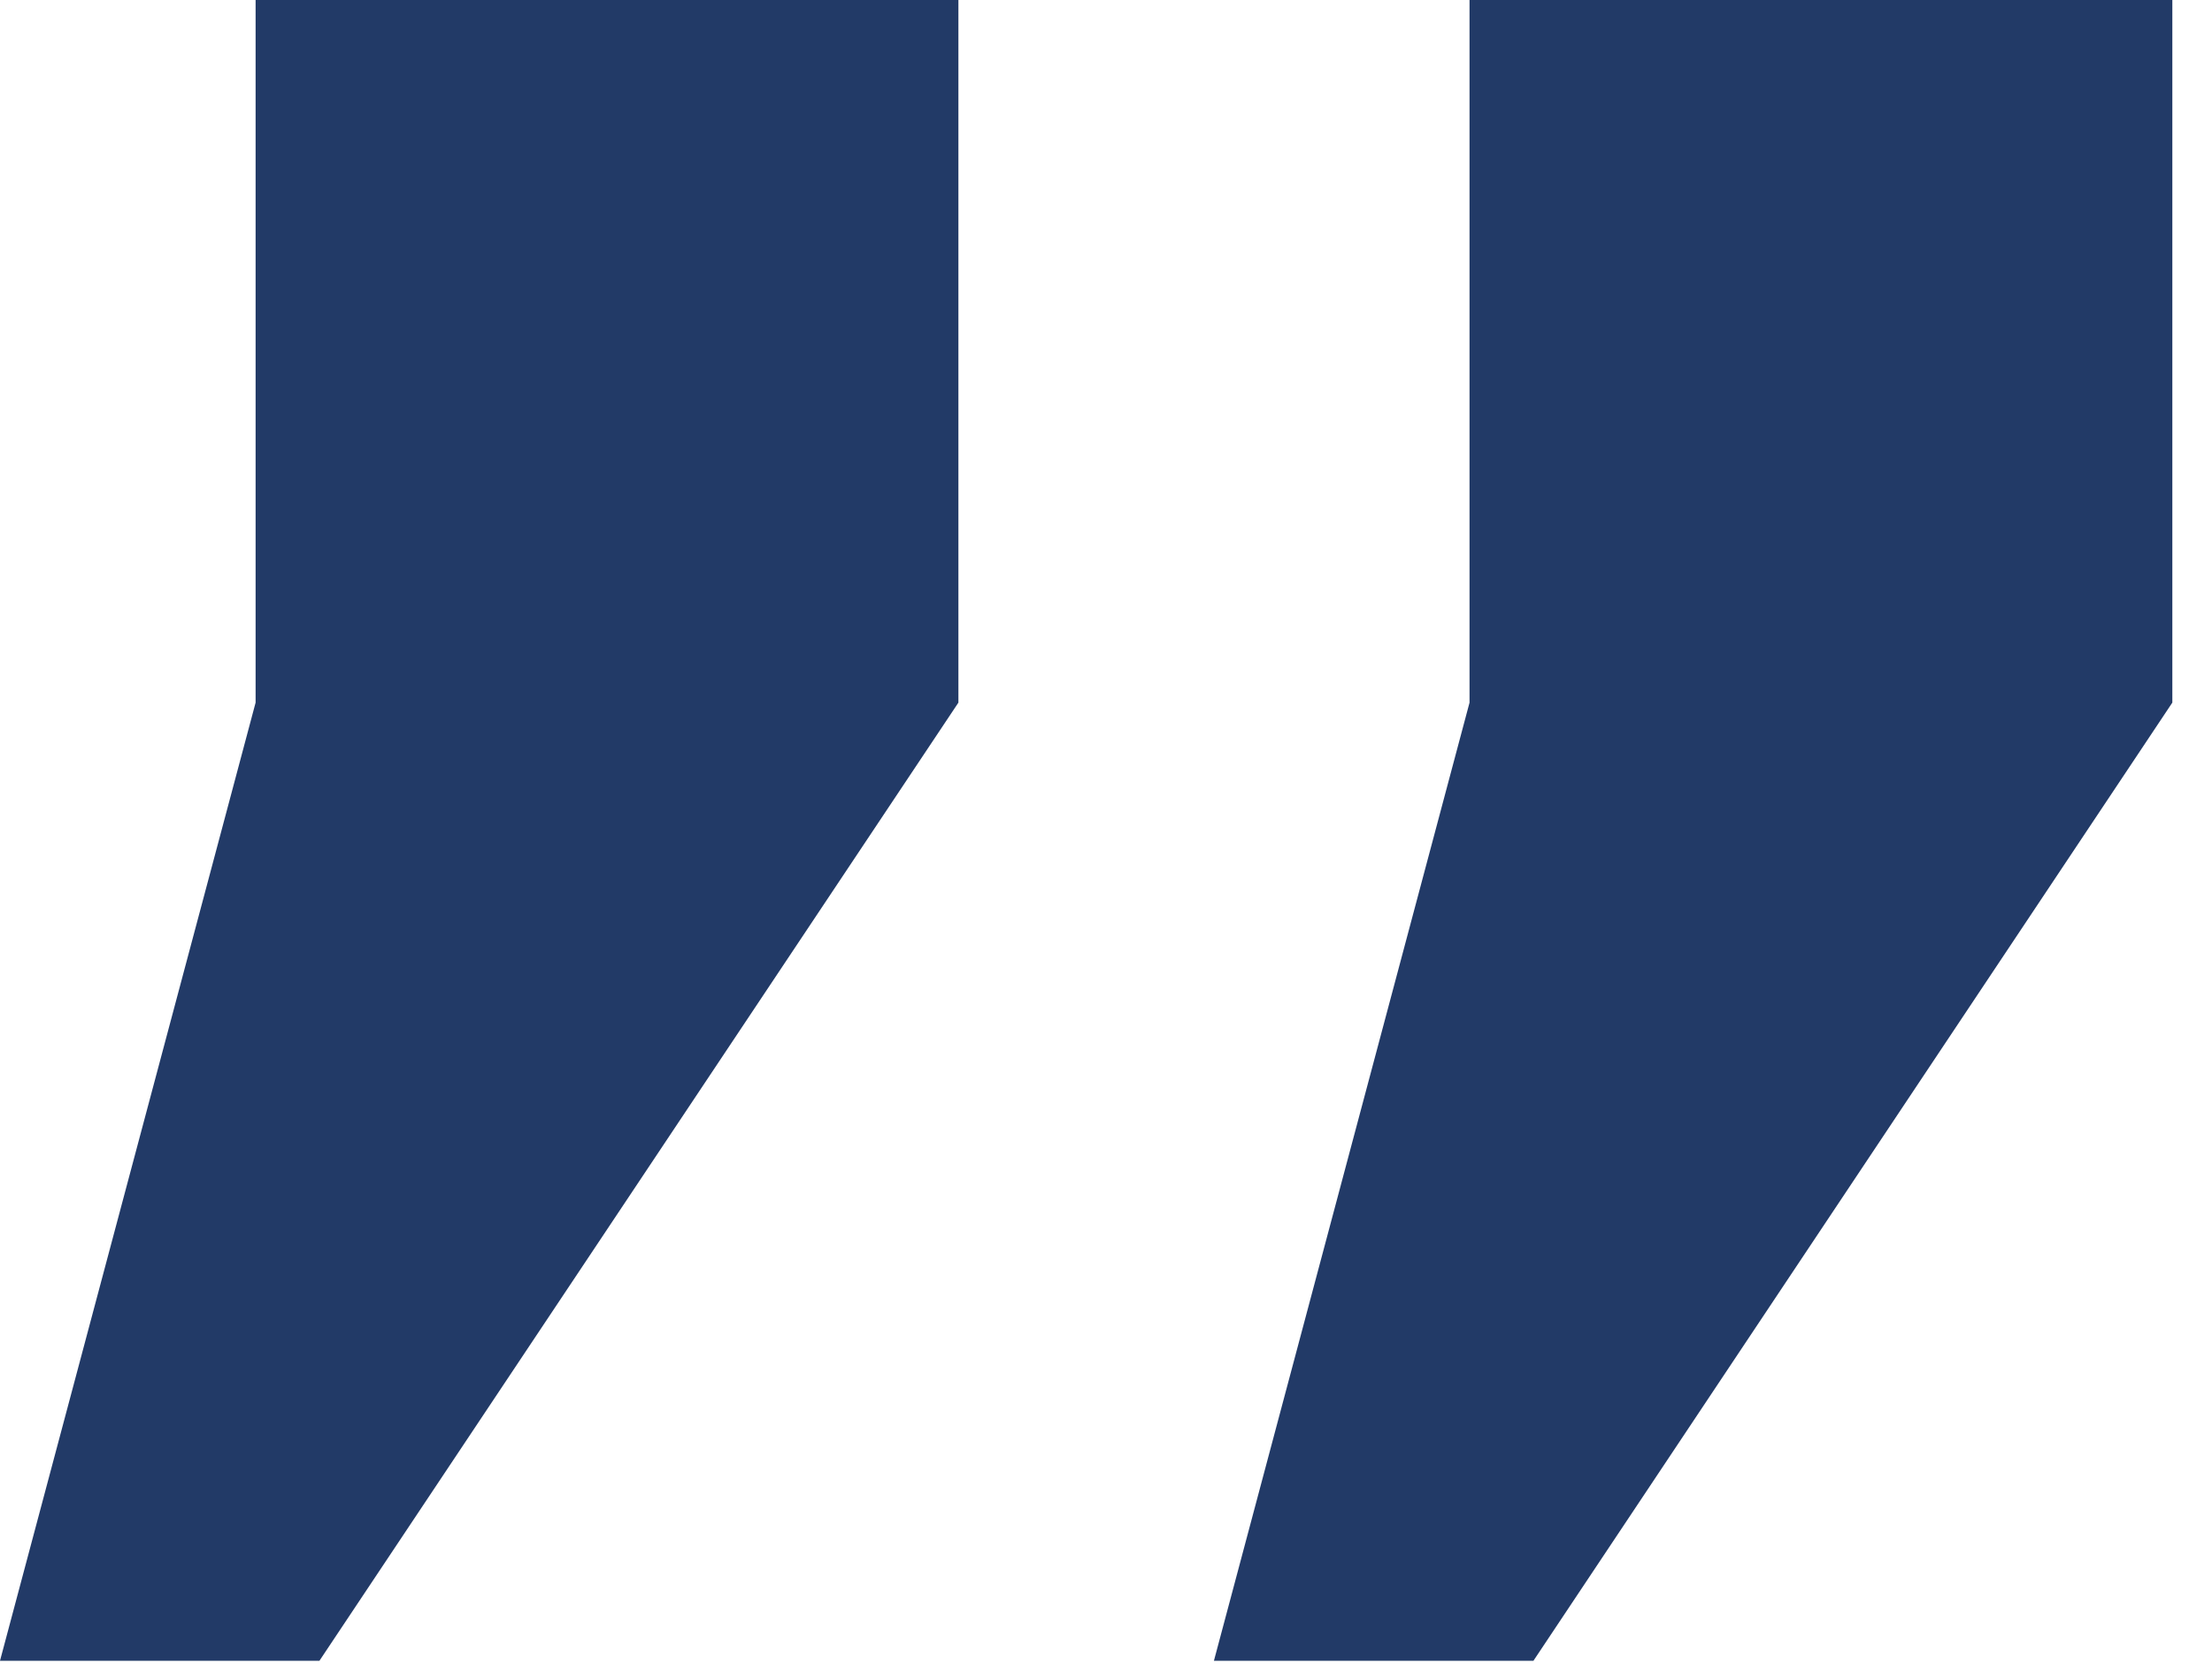 <svg width="29" height="22" viewBox="0 0 29 22" fill="none" xmlns="http://www.w3.org/2000/svg">
<path d="M0 21.779L3.351 9.214V0H12.565V9.214L4.188 21.779H0ZM15.915 21.779L19.266 9.214V0H28.48V9.214L20.104 21.779H15.915Z" fill="#223A67"/>
</svg>
